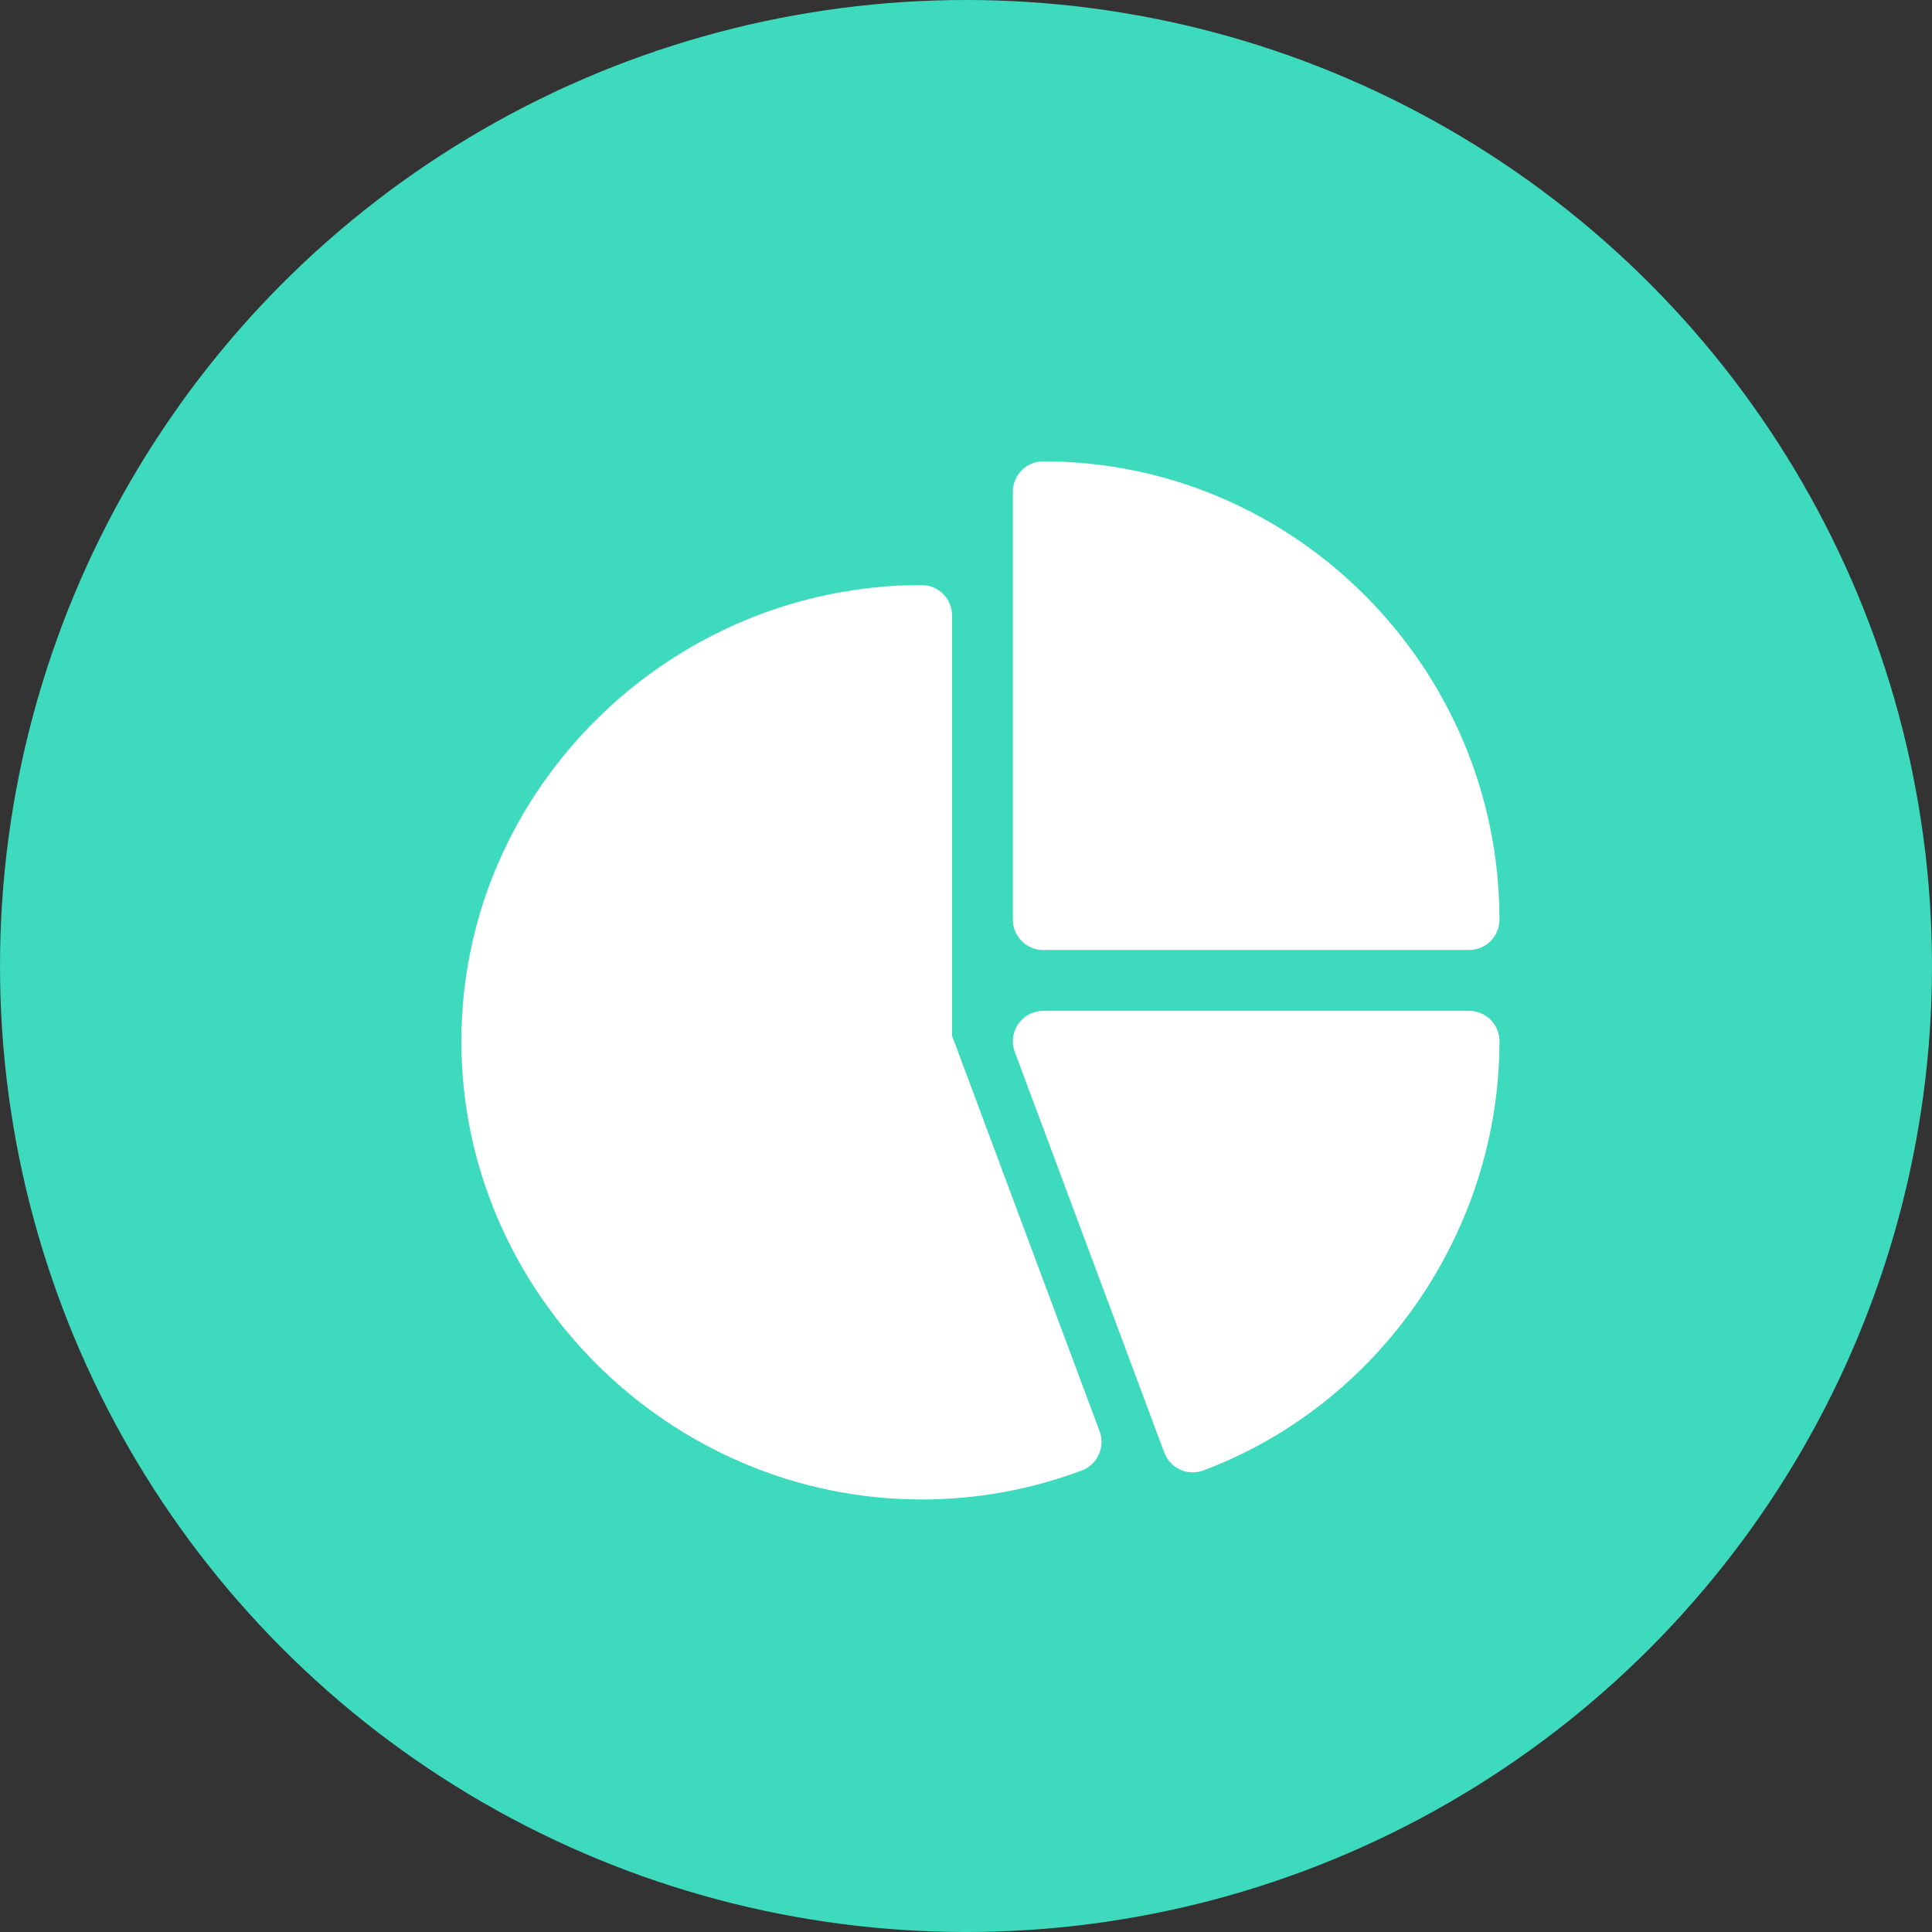 <svg width="67" height="67" viewBox="0 0 67 67" fill="none" xmlns="http://www.w3.org/2000/svg">
<rect x="0" y="0" width="67" height="67" fill="#333333" stroke="none"/>
<circle cx="33.5" cy="33.5" r="33.5" fill="#3DDABE"/>
<g clip-path="url(#clip0_27_5015)">
<path d="M36.18 16C35.597 16 35.125 16.472 35.125 17.055V31.891C35.125 32.474 35.597 32.945 36.18 32.945H50.945C51.528 32.945 52 32.474 52 31.891C52 23.167 44.904 16 36.18 16Z" fill="white"/>
<path d="M38.133 49.635L33.016 35.918V21.344C33.016 20.761 32.544 20.289 31.961 20.289C23.237 20.289 16 27.386 16 36.109C16 44.833 23.237 52 31.961 52C33.87 52 35.74 51.661 37.517 50.994C38.062 50.789 38.337 50.181 38.133 49.635Z" fill="white"/>
<path d="M50.945 35.055H36.18C35.834 35.055 35.51 35.225 35.312 35.509C35.116 35.793 35.07 36.156 35.192 36.48L40.377 50.377C40.476 50.638 40.673 50.85 40.929 50.966C41.184 51.082 41.472 51.092 41.736 50.993C47.875 48.682 52 42.66 52 36.109C52 35.526 51.528 35.055 50.945 35.055Z" fill="white"/>
</g>
<defs>
<clipPath id="clip0_27_5015">
<rect width="36" height="36" fill="white" transform="translate(16 16)"/>
</clipPath>
</defs>
</svg>

